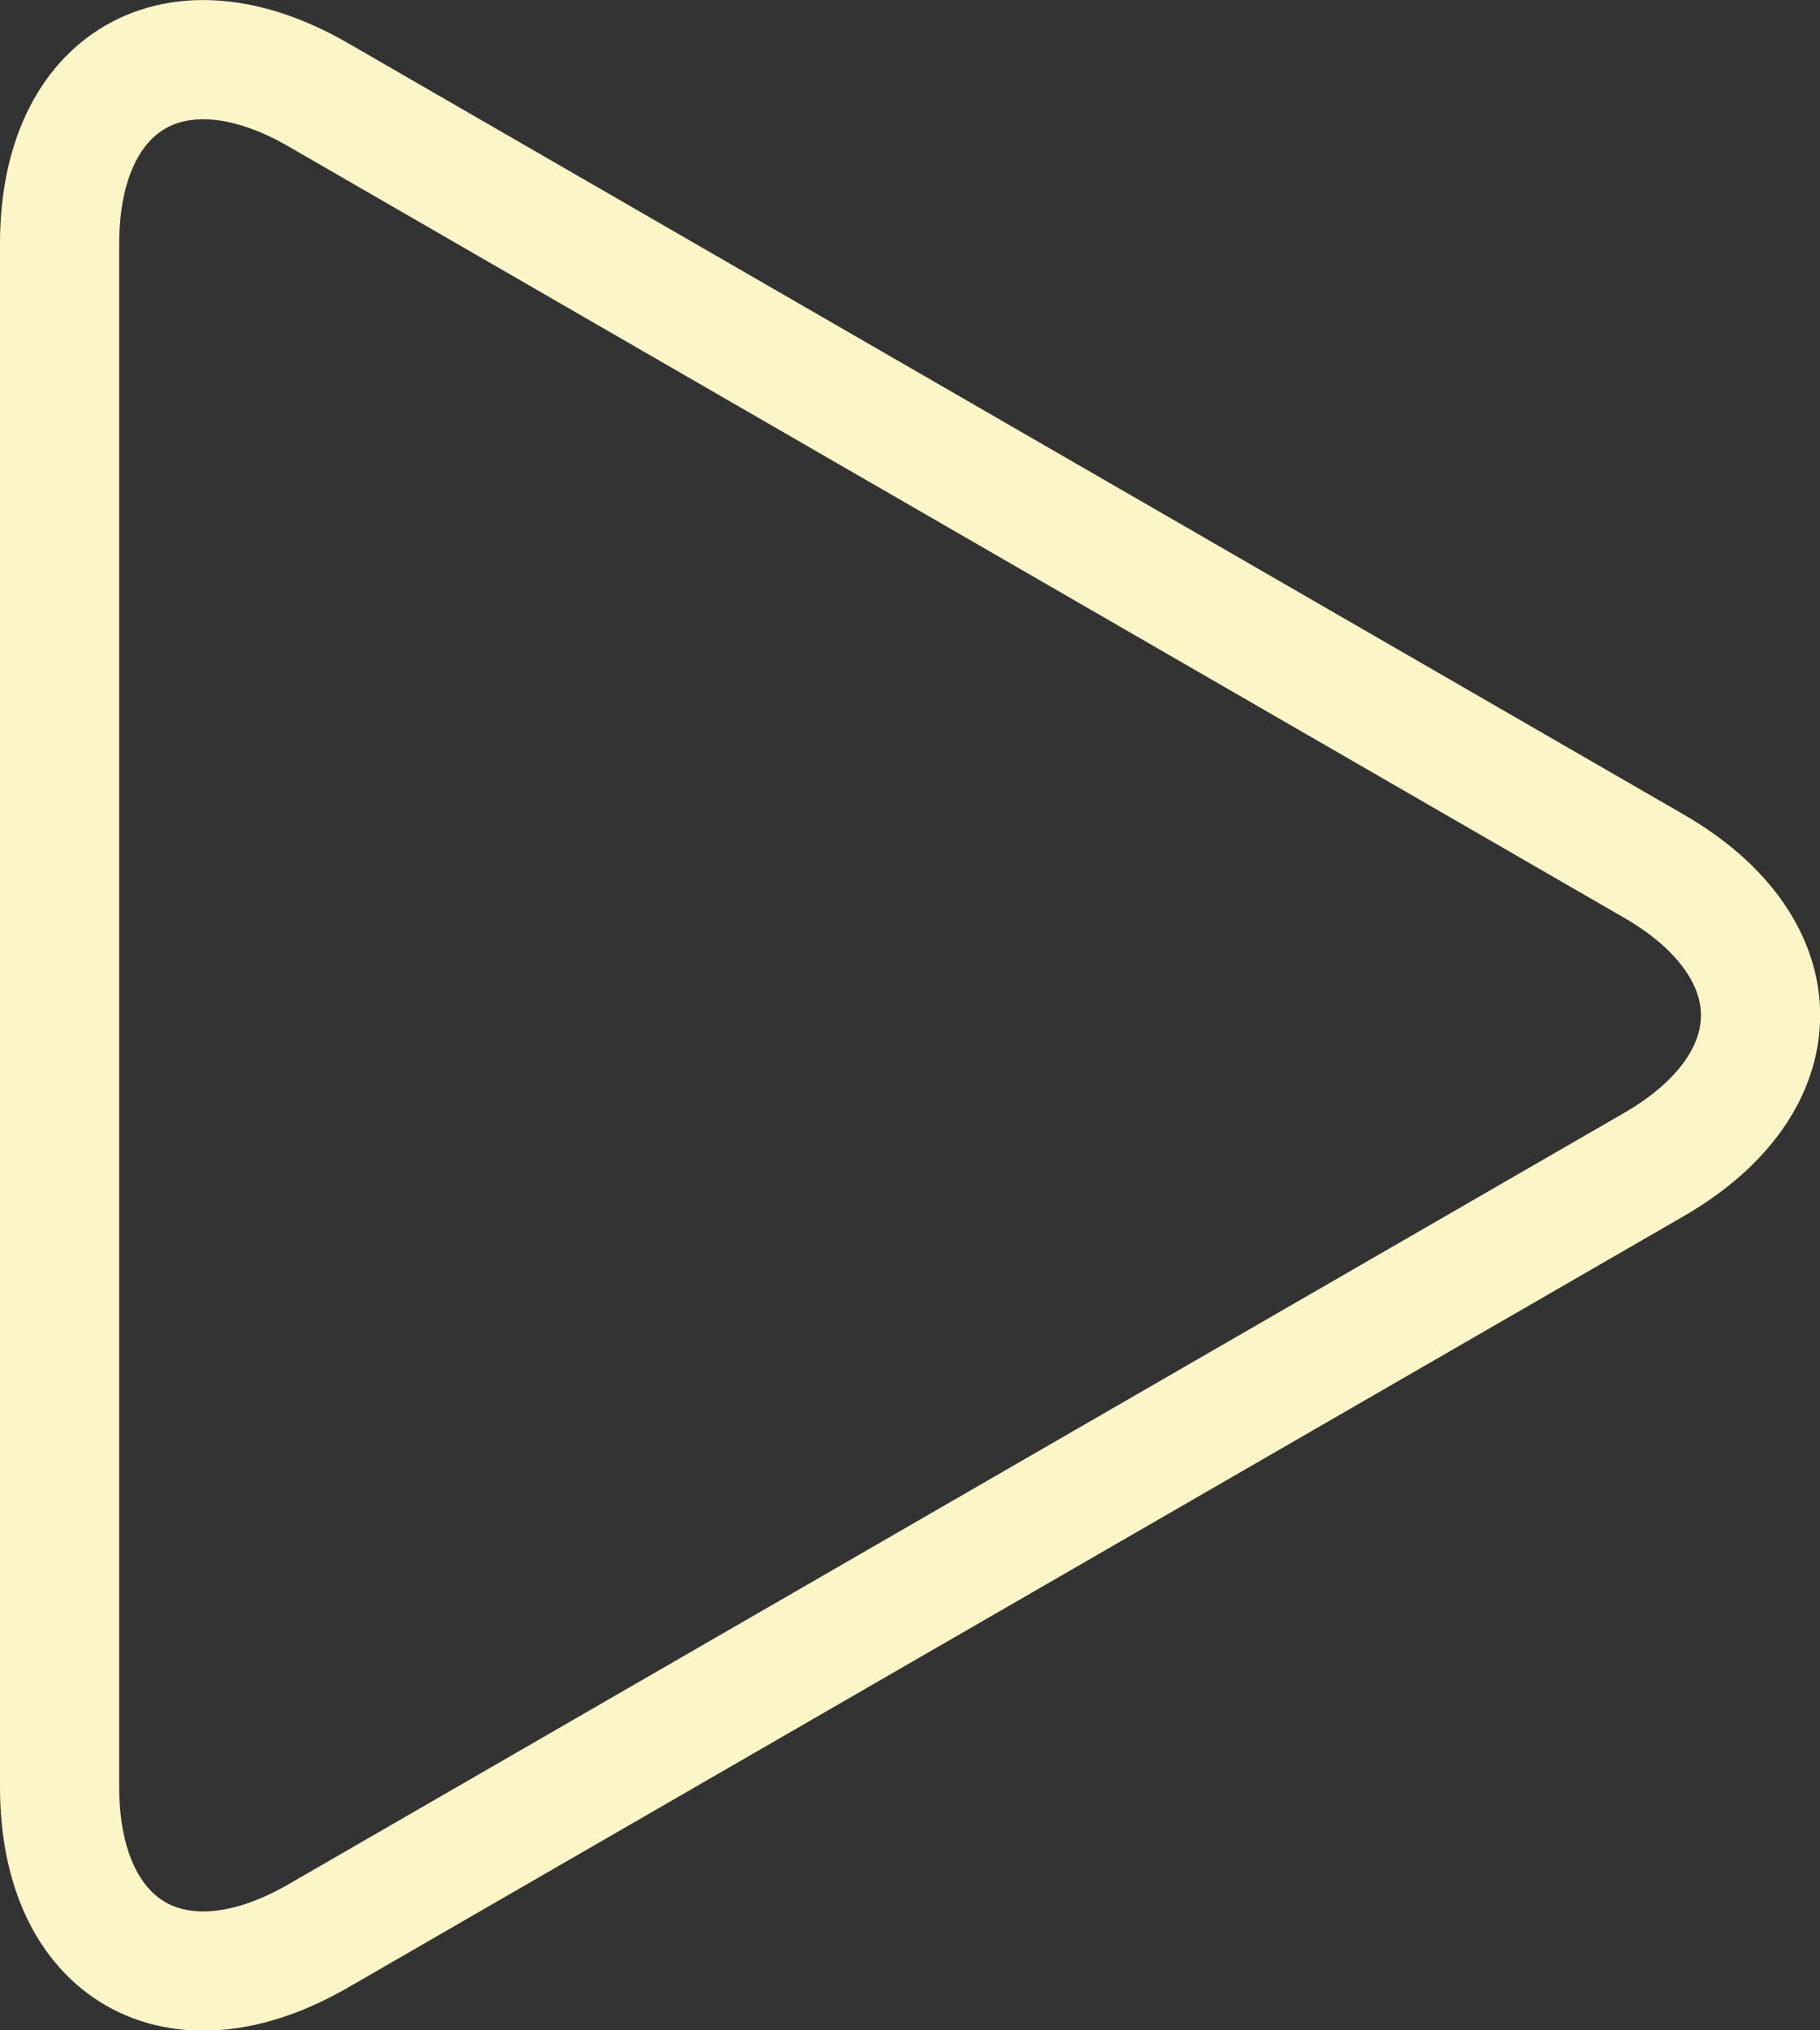 <?xml version="1.0" encoding="UTF-8"?>
<svg id="uuid-beb74c13-960d-47d1-92f8-d76b189c89ec" data-name="Capa 2" xmlns="http://www.w3.org/2000/svg" viewBox="0 0 30.54 34.06">
  <rect x="0" y="0" width="30.54" height="34.06" fill="#333333" stroke="none"/>
  <g id="uuid-8b17231a-208e-43ee-b85e-7ced16c01056" data-name="Capa 1">
    <path d="m1,4.09C1,1.34,2.95.21,5.34,1.59l22.41,12.94c2.39,1.38,2.39,3.63,0,5.01l-22.41,12.94c-2.39,1.38-4.34.25-4.34-2.5V4.09Z" style="fill: none; stroke: #fcf5c7; stroke-miterlimit: 10; stroke-width: 2px;"/>
  </g>
</svg>